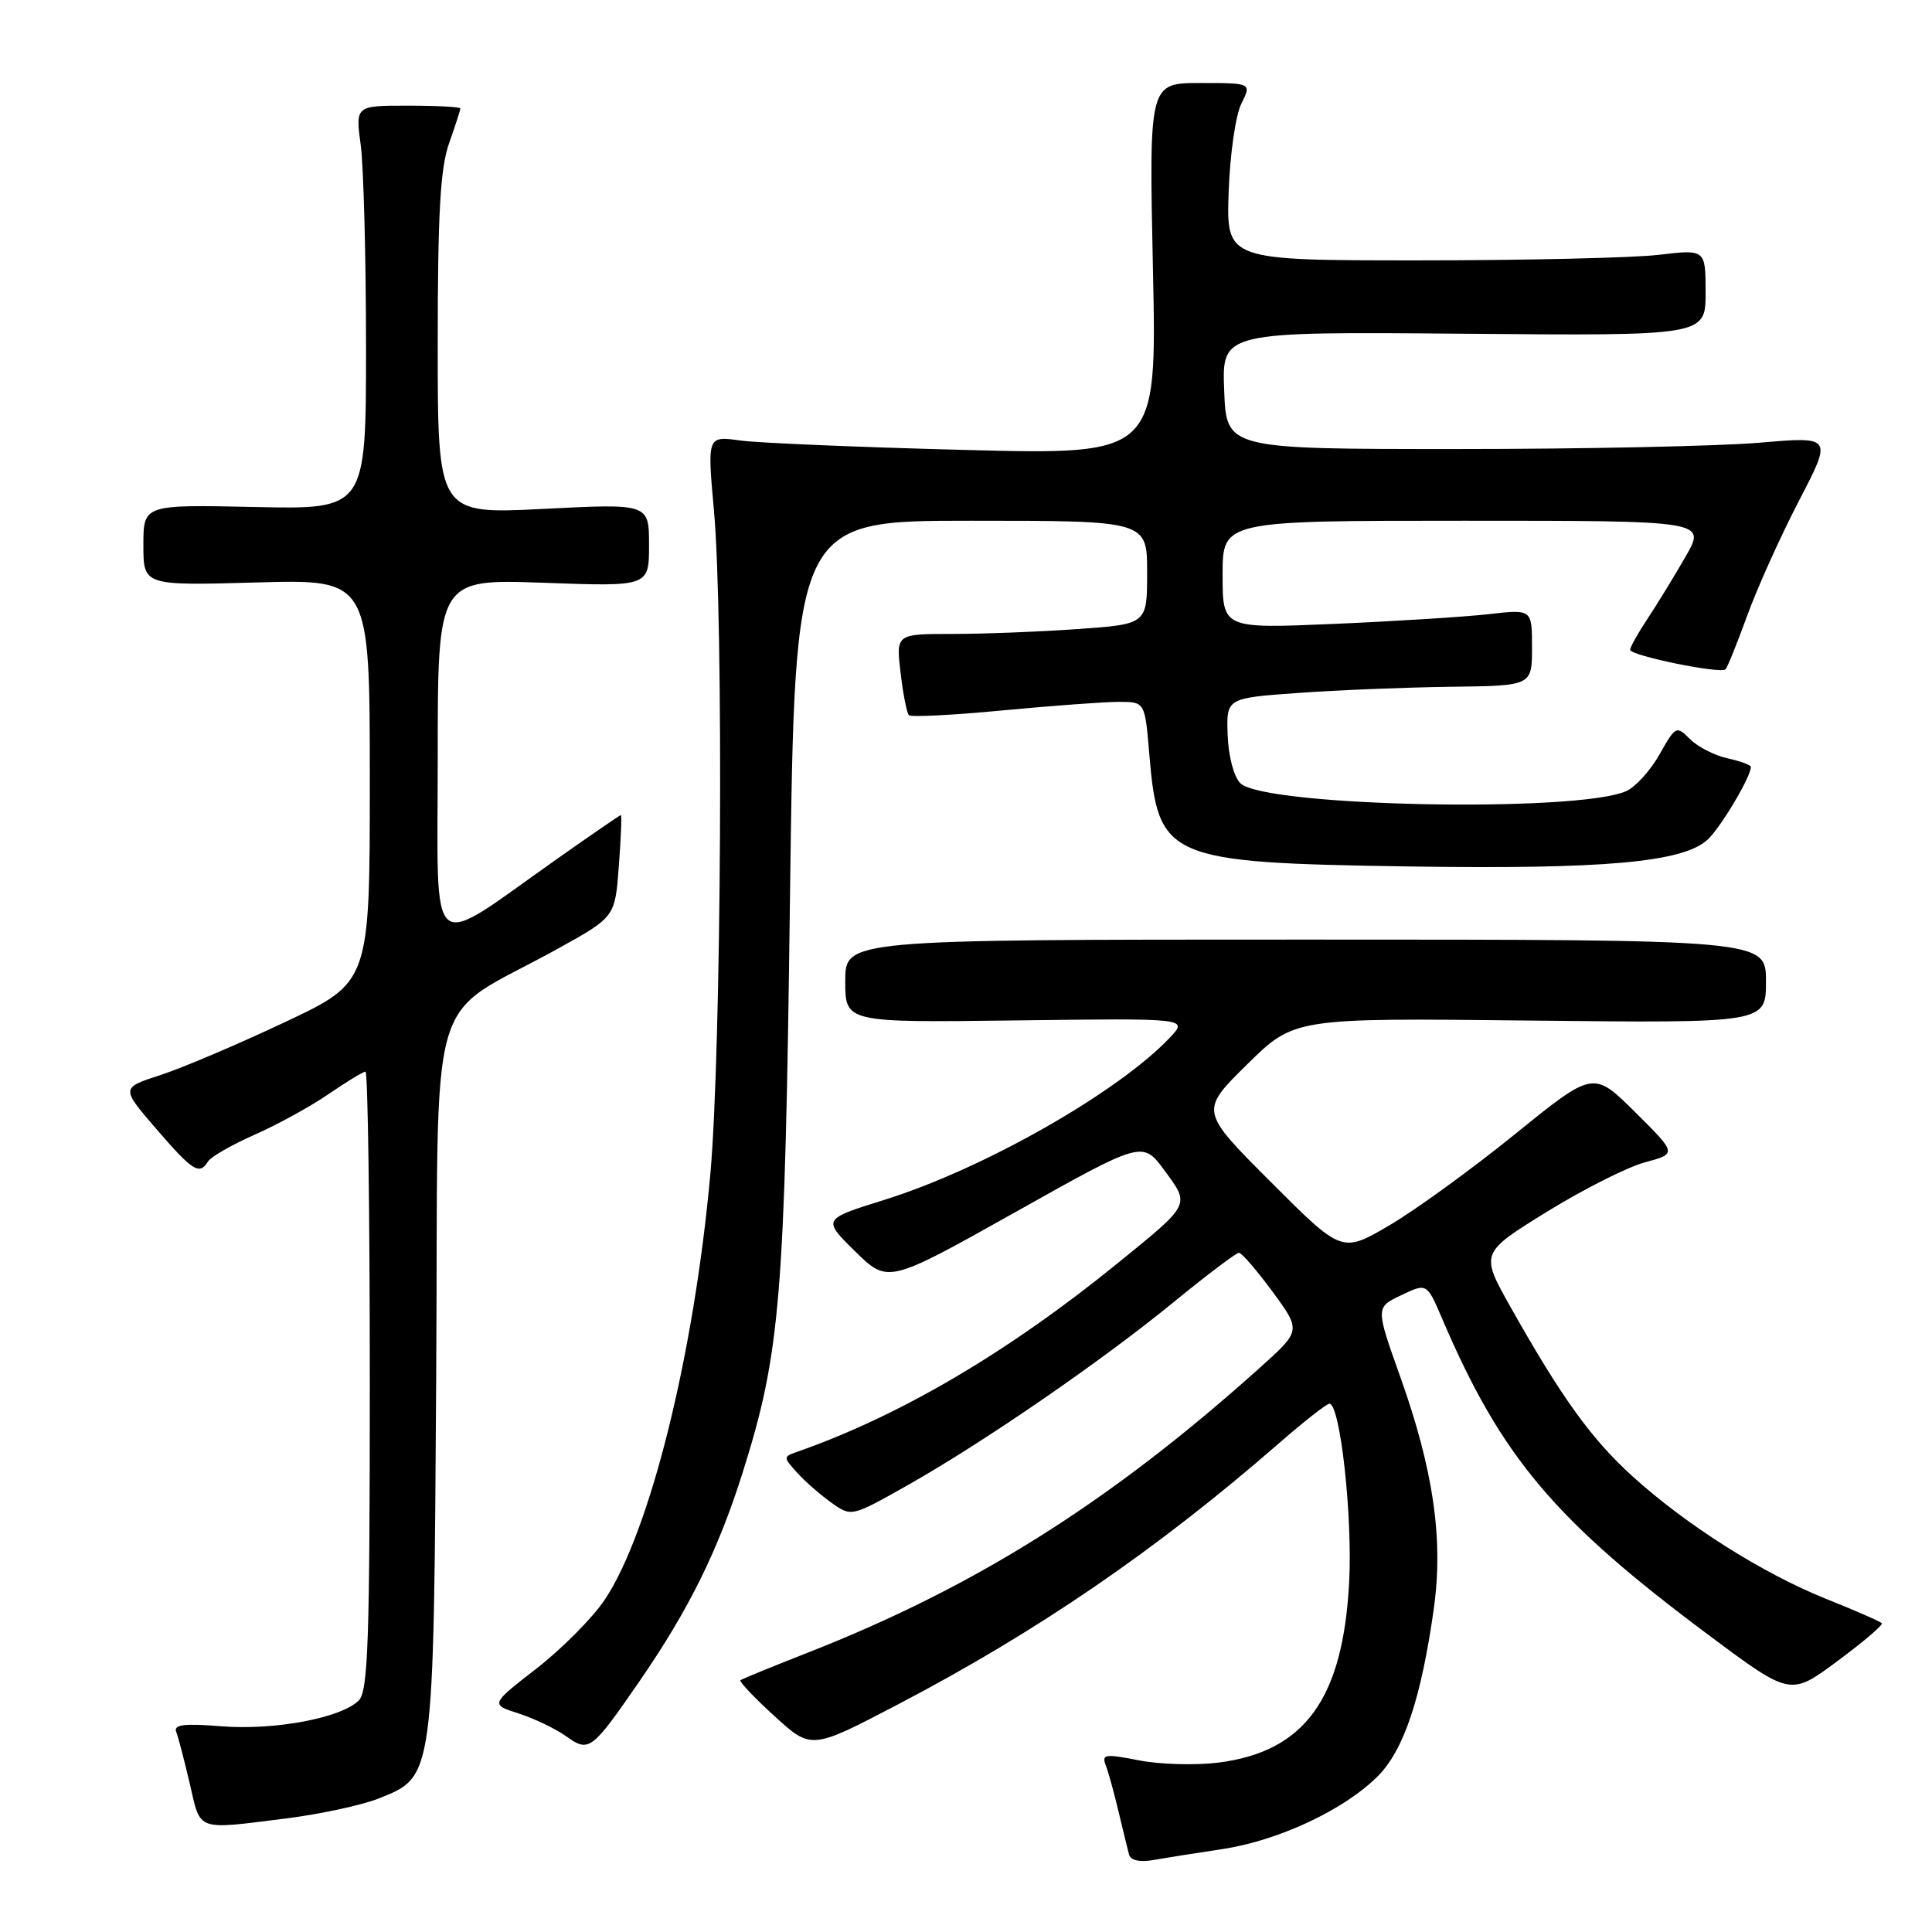 <?xml version="1.0" encoding="UTF-8" standalone="no"?>
<!DOCTYPE svg PUBLIC "-//W3C//DTD SVG 1.1//EN" "http://www.w3.org/Graphics/SVG/1.1/DTD/svg11.dtd" >
<svg xmlns="http://www.w3.org/2000/svg" xmlns:xlink="http://www.w3.org/1999/xlink" version="1.1" viewBox="0 0 256 256">
 <g >
 <path fill="currentColor"
d=" M 161.93 245.02 C 169.39 243.90 178.05 239.85 182.53 235.39 C 186.00 231.94 188.31 225.06 189.98 213.21 C 191.28 203.97 189.95 194.78 185.52 182.37 C 182.27 173.24 182.27 173.24 185.67 171.62 C 189.07 170.00 189.07 170.00 191.10 174.75 C 198.94 193.08 205.98 201.43 226.44 216.68 C 237.24 224.73 237.24 224.73 243.46 220.11 C 246.88 217.58 249.53 215.32 249.35 215.09 C 249.17 214.87 245.83 213.40 241.92 211.84 C 233.51 208.45 223.48 202.11 216.34 195.64 C 210.91 190.73 206.93 185.22 200.20 173.27 C 196.13 166.04 196.13 166.04 204.93 160.59 C 209.78 157.60 215.65 154.63 217.98 154.01 C 222.21 152.87 222.21 152.87 216.67 147.37 C 211.13 141.87 211.13 141.87 200.75 150.28 C 195.04 154.90 187.54 160.35 184.09 162.37 C 177.81 166.05 177.81 166.05 168.40 156.63 C 158.98 147.21 158.98 147.21 165.24 141.05 C 171.50 134.88 171.50 134.88 202.75 135.23 C 234.00 135.57 234.00 135.57 234.00 130.04 C 234.00 124.50 234.00 124.50 173.00 124.50 C 112.00 124.50 112.00 124.50 112.00 130.00 C 112.00 135.50 112.00 135.50 134.71 135.21 C 157.42 134.92 157.42 134.92 155.05 137.45 C 148.24 144.69 130.35 154.88 117.23 158.97 C 108.97 161.55 108.97 161.55 113.31 165.81 C 117.66 170.08 117.66 170.08 134.53 160.62 C 151.40 151.15 151.40 151.15 154.31 155.10 C 157.70 159.72 157.83 159.47 148.16 167.33 C 133.62 179.16 119.29 187.59 105.61 192.38 C 103.77 193.03 103.77 193.08 105.61 195.13 C 106.65 196.28 108.70 198.07 110.16 199.11 C 112.81 201.00 112.81 201.00 120.16 196.86 C 130.25 191.17 145.91 180.40 155.50 172.55 C 159.90 168.95 163.80 166.01 164.16 166.00 C 164.53 166.00 166.53 168.32 168.62 171.16 C 172.41 176.32 172.41 176.32 166.95 181.22 C 147.17 198.99 129.25 210.28 107.00 219.00 C 102.33 220.83 98.33 222.47 98.12 222.63 C 97.91 222.80 99.93 224.94 102.62 227.39 C 107.50 231.85 107.50 231.85 118.99 225.84 C 137.48 216.17 153.26 205.36 169.46 191.25 C 172.77 188.36 175.79 186.00 176.15 186.00 C 177.58 186.00 179.23 200.86 178.77 209.63 C 177.96 225.13 172.88 232.12 161.40 233.56 C 158.37 233.93 153.64 233.80 150.89 233.25 C 146.45 232.38 145.96 232.45 146.51 233.88 C 146.85 234.77 147.62 237.53 148.20 240.00 C 148.79 242.47 149.42 245.05 149.60 245.73 C 149.80 246.49 150.99 246.78 152.71 246.48 C 154.25 246.21 158.40 245.55 161.93 245.02 Z  M 37.86 240.96 C 42.43 240.39 47.98 239.19 50.20 238.30 C 57.53 235.37 57.46 235.91 57.80 182.18 C 58.13 128.66 56.15 135.57 74.00 125.66 C 81.50 121.50 81.50 121.50 82.00 114.75 C 82.28 111.04 82.40 108.00 82.27 108.00 C 82.15 108.00 78.32 110.63 73.77 113.84 C 56.40 126.09 58.00 127.45 58.00 100.44 C 58.00 76.72 58.00 76.72 72.00 77.22 C 86.00 77.73 86.00 77.73 86.00 72.22 C 86.00 66.72 86.00 66.72 72.00 67.43 C 58.00 68.14 58.00 68.14 58.00 45.70 C 58.00 28.30 58.34 22.29 59.50 19.00 C 60.33 16.66 61.00 14.58 61.00 14.37 C 61.00 14.17 57.87 14.00 54.05 14.00 C 47.09 14.00 47.09 14.00 47.80 19.25 C 48.18 22.14 48.50 34.17 48.50 46.00 C 48.50 67.50 48.50 67.50 33.75 67.18 C 19.00 66.86 19.00 66.86 19.00 72.23 C 19.00 77.60 19.00 77.60 34.00 77.18 C 49.00 76.75 49.00 76.75 49.00 103.45 C 49.00 130.14 49.00 130.14 37.75 135.44 C 31.56 138.36 24.14 141.52 21.26 142.45 C 16.02 144.15 16.02 144.15 20.70 149.58 C 25.56 155.21 26.42 155.75 27.57 153.89 C 27.95 153.28 30.74 151.68 33.77 150.34 C 36.81 149.00 41.22 146.57 43.57 144.95 C 45.93 143.33 48.12 142.00 48.43 142.00 C 48.74 142.00 49.00 160.42 49.00 182.93 C 49.00 217.51 48.77 224.08 47.54 225.32 C 45.21 227.65 36.37 229.30 29.32 228.74 C 24.39 228.34 22.98 228.52 23.35 229.48 C 23.62 230.17 24.43 233.27 25.15 236.37 C 26.62 242.72 25.89 242.46 37.86 240.96 Z  M 84.78 222.71 C 91.27 213.29 95.16 205.41 98.39 195.17 C 103.42 179.22 104.00 172.23 104.68 118.75 C 105.32 69.00 105.32 69.00 128.66 69.00 C 152.00 69.00 152.00 69.00 152.00 75.85 C 152.00 82.70 152.00 82.70 142.85 83.35 C 137.81 83.71 130.32 84.00 126.21 84.00 C 118.72 84.00 118.72 84.00 119.33 89.14 C 119.66 91.96 120.16 94.50 120.44 94.77 C 120.71 95.04 126.31 94.76 132.87 94.13 C 139.44 93.51 146.37 93.00 148.26 93.00 C 151.71 93.00 151.71 93.00 152.29 99.95 C 153.46 113.84 154.54 114.31 186.67 114.81 C 212.44 115.20 222.93 114.27 226.22 111.30 C 227.95 109.74 232.00 102.95 232.00 101.62 C 232.00 101.37 230.60 100.85 228.90 100.48 C 227.19 100.10 224.96 98.96 223.94 97.94 C 222.13 96.13 222.03 96.18 219.91 99.94 C 218.72 102.06 216.74 104.25 215.52 104.81 C 209.10 107.73 167.47 106.89 164.35 103.78 C 163.49 102.92 162.77 100.20 162.67 97.39 C 162.50 92.50 162.50 92.50 172.00 91.82 C 177.22 91.44 186.34 91.08 192.25 91.00 C 203.00 90.87 203.00 90.87 203.00 85.80 C 203.00 80.72 203.00 80.72 197.25 81.38 C 194.09 81.74 184.86 82.32 176.75 82.67 C 162.00 83.30 162.00 83.30 162.00 76.15 C 162.00 69.00 162.00 69.00 194.04 69.00 C 226.08 69.00 226.08 69.00 223.35 73.75 C 221.85 76.36 219.58 80.07 218.31 81.98 C 217.04 83.90 216.00 85.75 216.00 86.10 C 216.00 86.87 228.00 89.33 228.64 88.69 C 228.89 88.44 230.17 85.26 231.50 81.61 C 232.82 77.96 235.90 71.12 238.35 66.40 C 242.81 57.83 242.81 57.83 233.15 58.66 C 227.84 59.12 209.78 59.50 193.00 59.50 C 162.50 59.50 162.50 59.50 162.21 51.72 C 161.91 43.95 161.91 43.95 193.96 44.22 C 226.00 44.50 226.00 44.50 226.00 38.77 C 226.00 33.03 226.00 33.03 219.75 33.77 C 216.31 34.17 202.03 34.50 188.00 34.50 C 162.50 34.50 162.50 34.50 162.80 25.50 C 162.97 20.51 163.72 15.27 164.48 13.75 C 165.85 11.00 165.85 11.00 159.05 11.00 C 152.25 11.00 152.25 11.00 152.77 35.64 C 153.30 60.28 153.30 60.28 127.90 59.62 C 113.93 59.26 100.52 58.70 98.10 58.37 C 93.71 57.76 93.71 57.76 94.60 67.63 C 95.90 81.94 95.59 139.14 94.13 155.50 C 91.98 179.43 86.12 203.05 80.10 212.02 C 78.50 214.39 74.45 218.48 71.09 221.09 C 64.97 225.84 64.97 225.84 68.74 227.05 C 70.81 227.72 73.62 229.07 75.00 230.05 C 78.06 232.24 78.37 232.00 84.78 222.71 Z "/>
</g>
</svg>